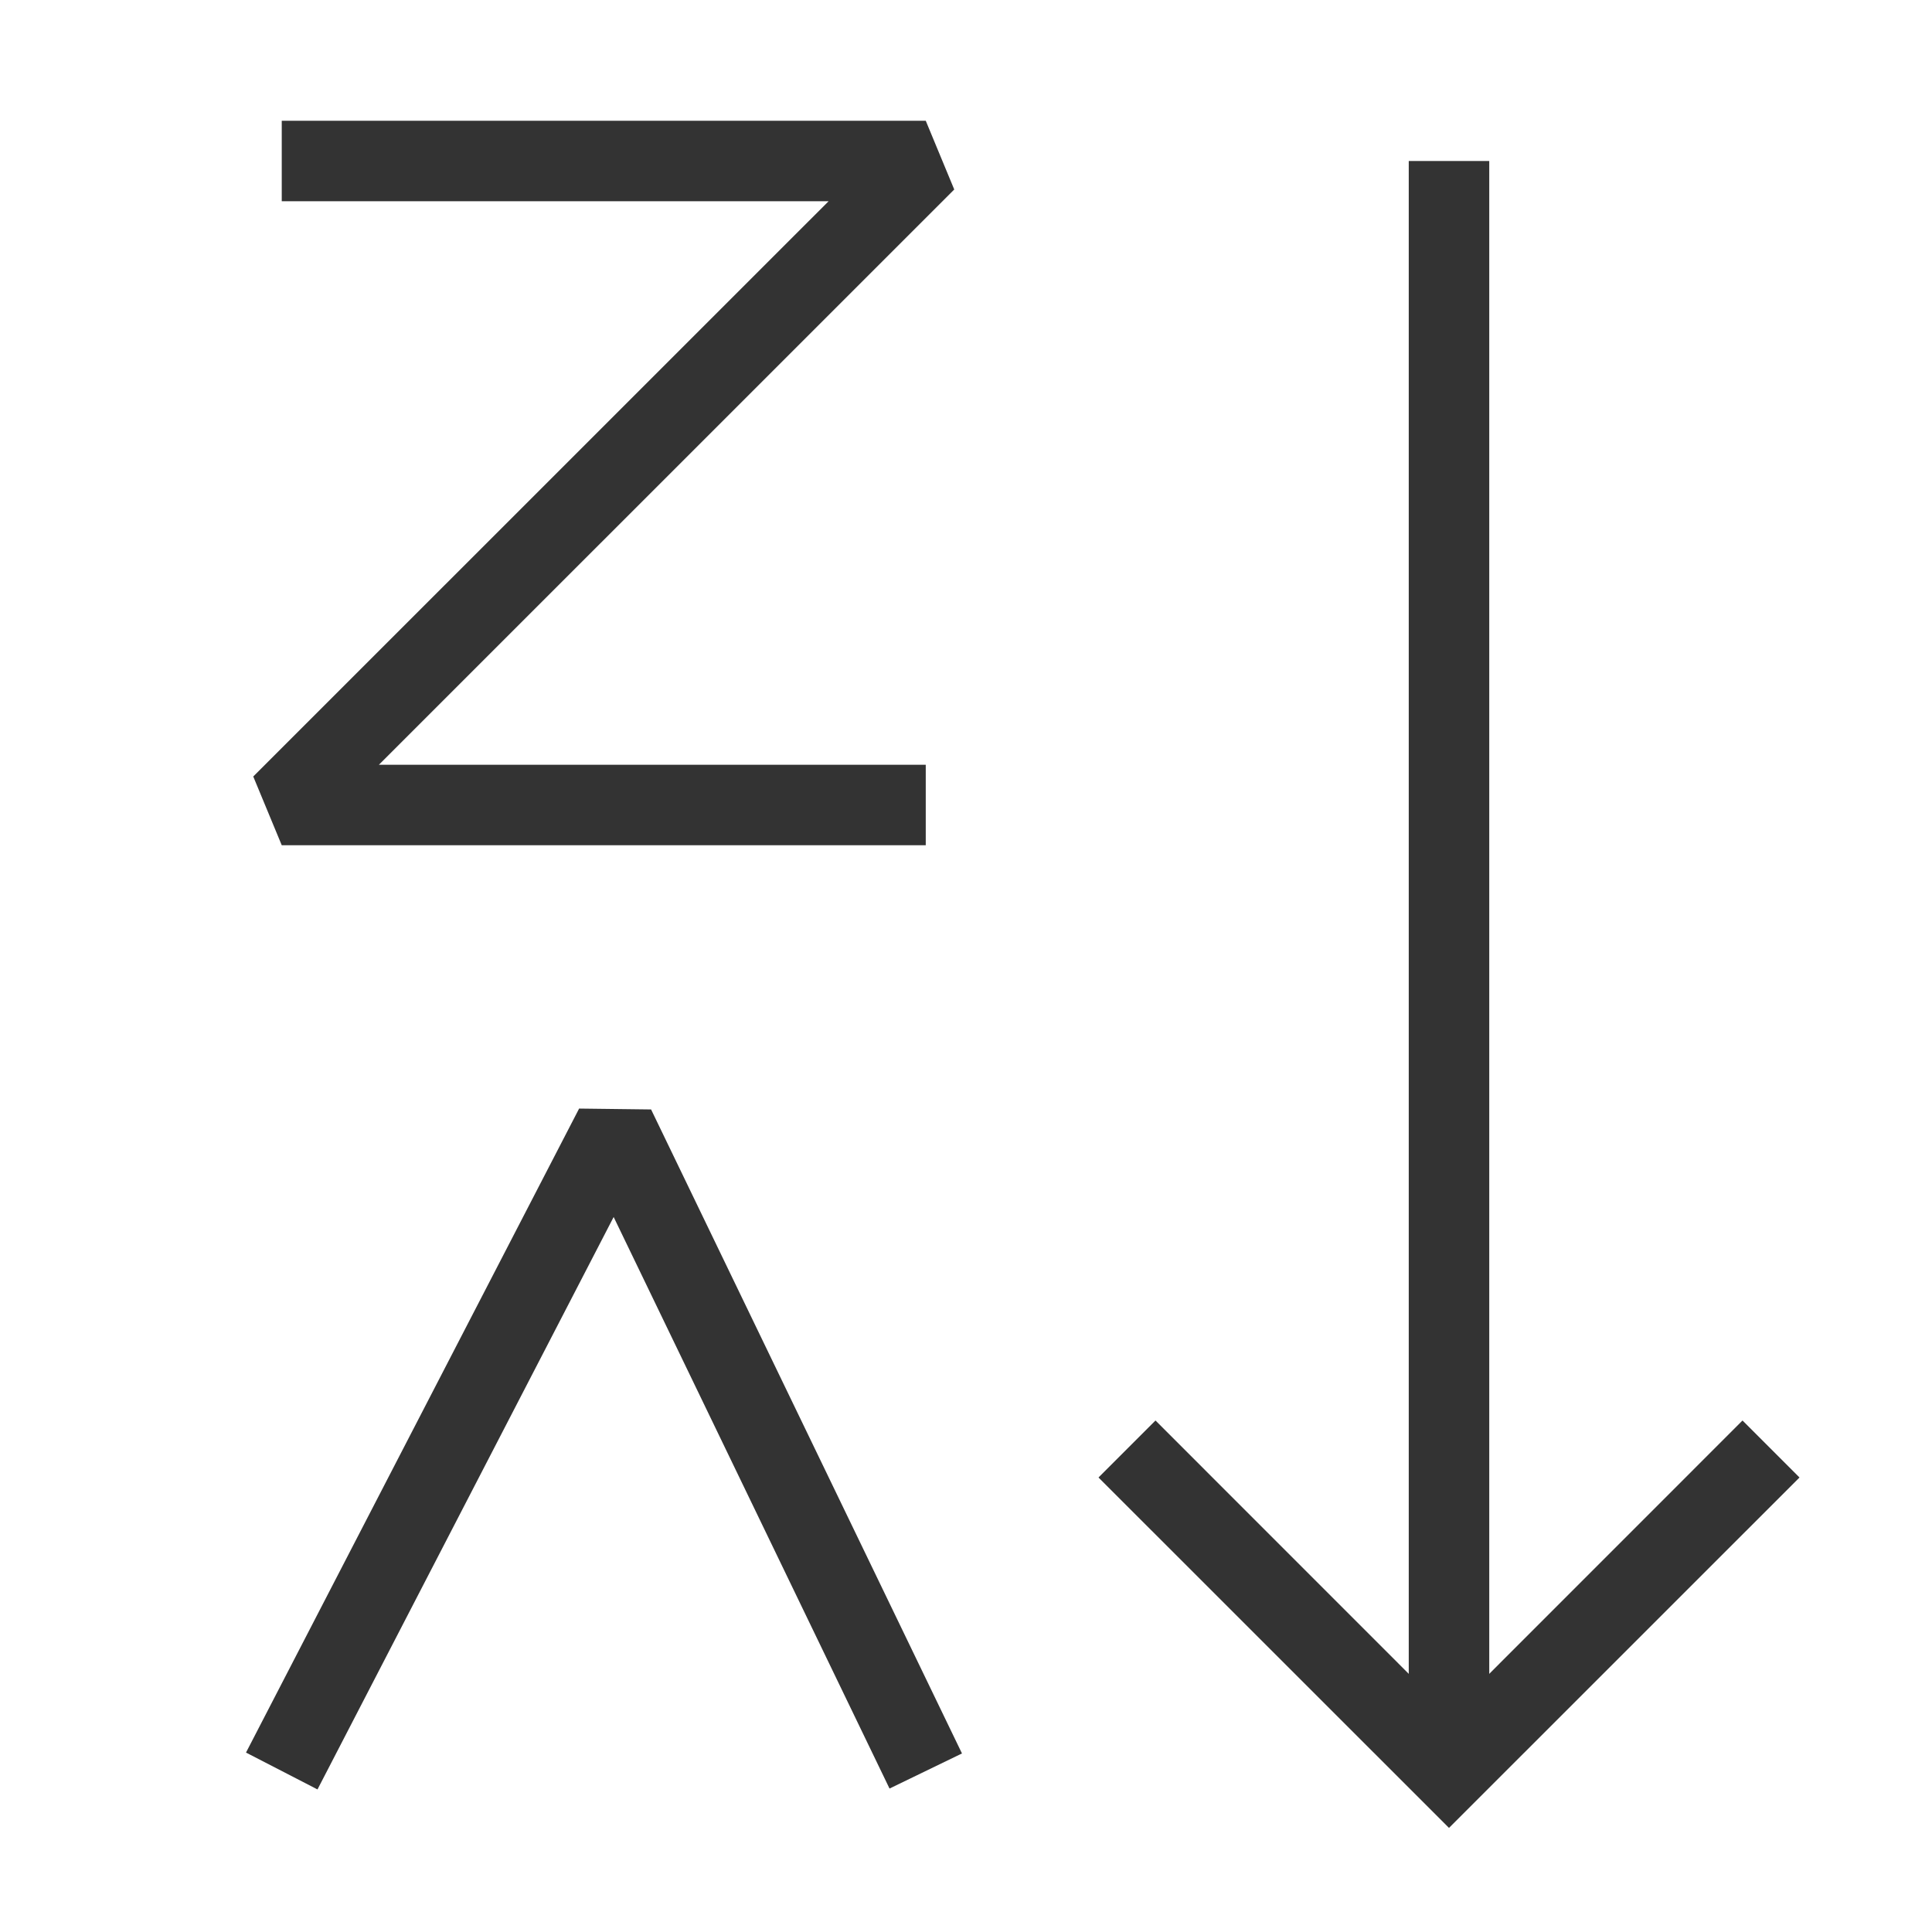 <?xml version="1.0" encoding="iso-8859-1"?>
<svg version="1.1" id="&#x56FE;&#x5C42;_1" xmlns="http://www.w3.org/2000/svg" xmlns:xlink="http://www.w3.org/1999/xlink" x="0px"
	 y="0px" viewBox="0 0 24 24" style="enable-background:new 0 0 24 24;" xml:space="preserve">
<rect x="17.5" y="2" style="fill:#333333;" width="1" height="19.75"/>
<polygon style="fill:#333333;" points="11.5,10.5 3.5,10.5 3.146,9.646 10.293,2.5 3.5,2.5 3.5,1.5 11.5,1.5 11.854,2.354 
	4.707,9.5 11.5,9.5 "/>
<polygon style="fill:#333333;" points="3.944,22.229 3.056,21.771 7.194,13.771 8.088,13.782 11.95,21.782 11.05,22.218 
	7.623,15.118 "/>
<polygon style="fill:#333333;" points="18,22.707 13.646,18.354 14.354,17.646 18,21.293 21.646,17.646 22.354,18.354 "/>
</svg>






